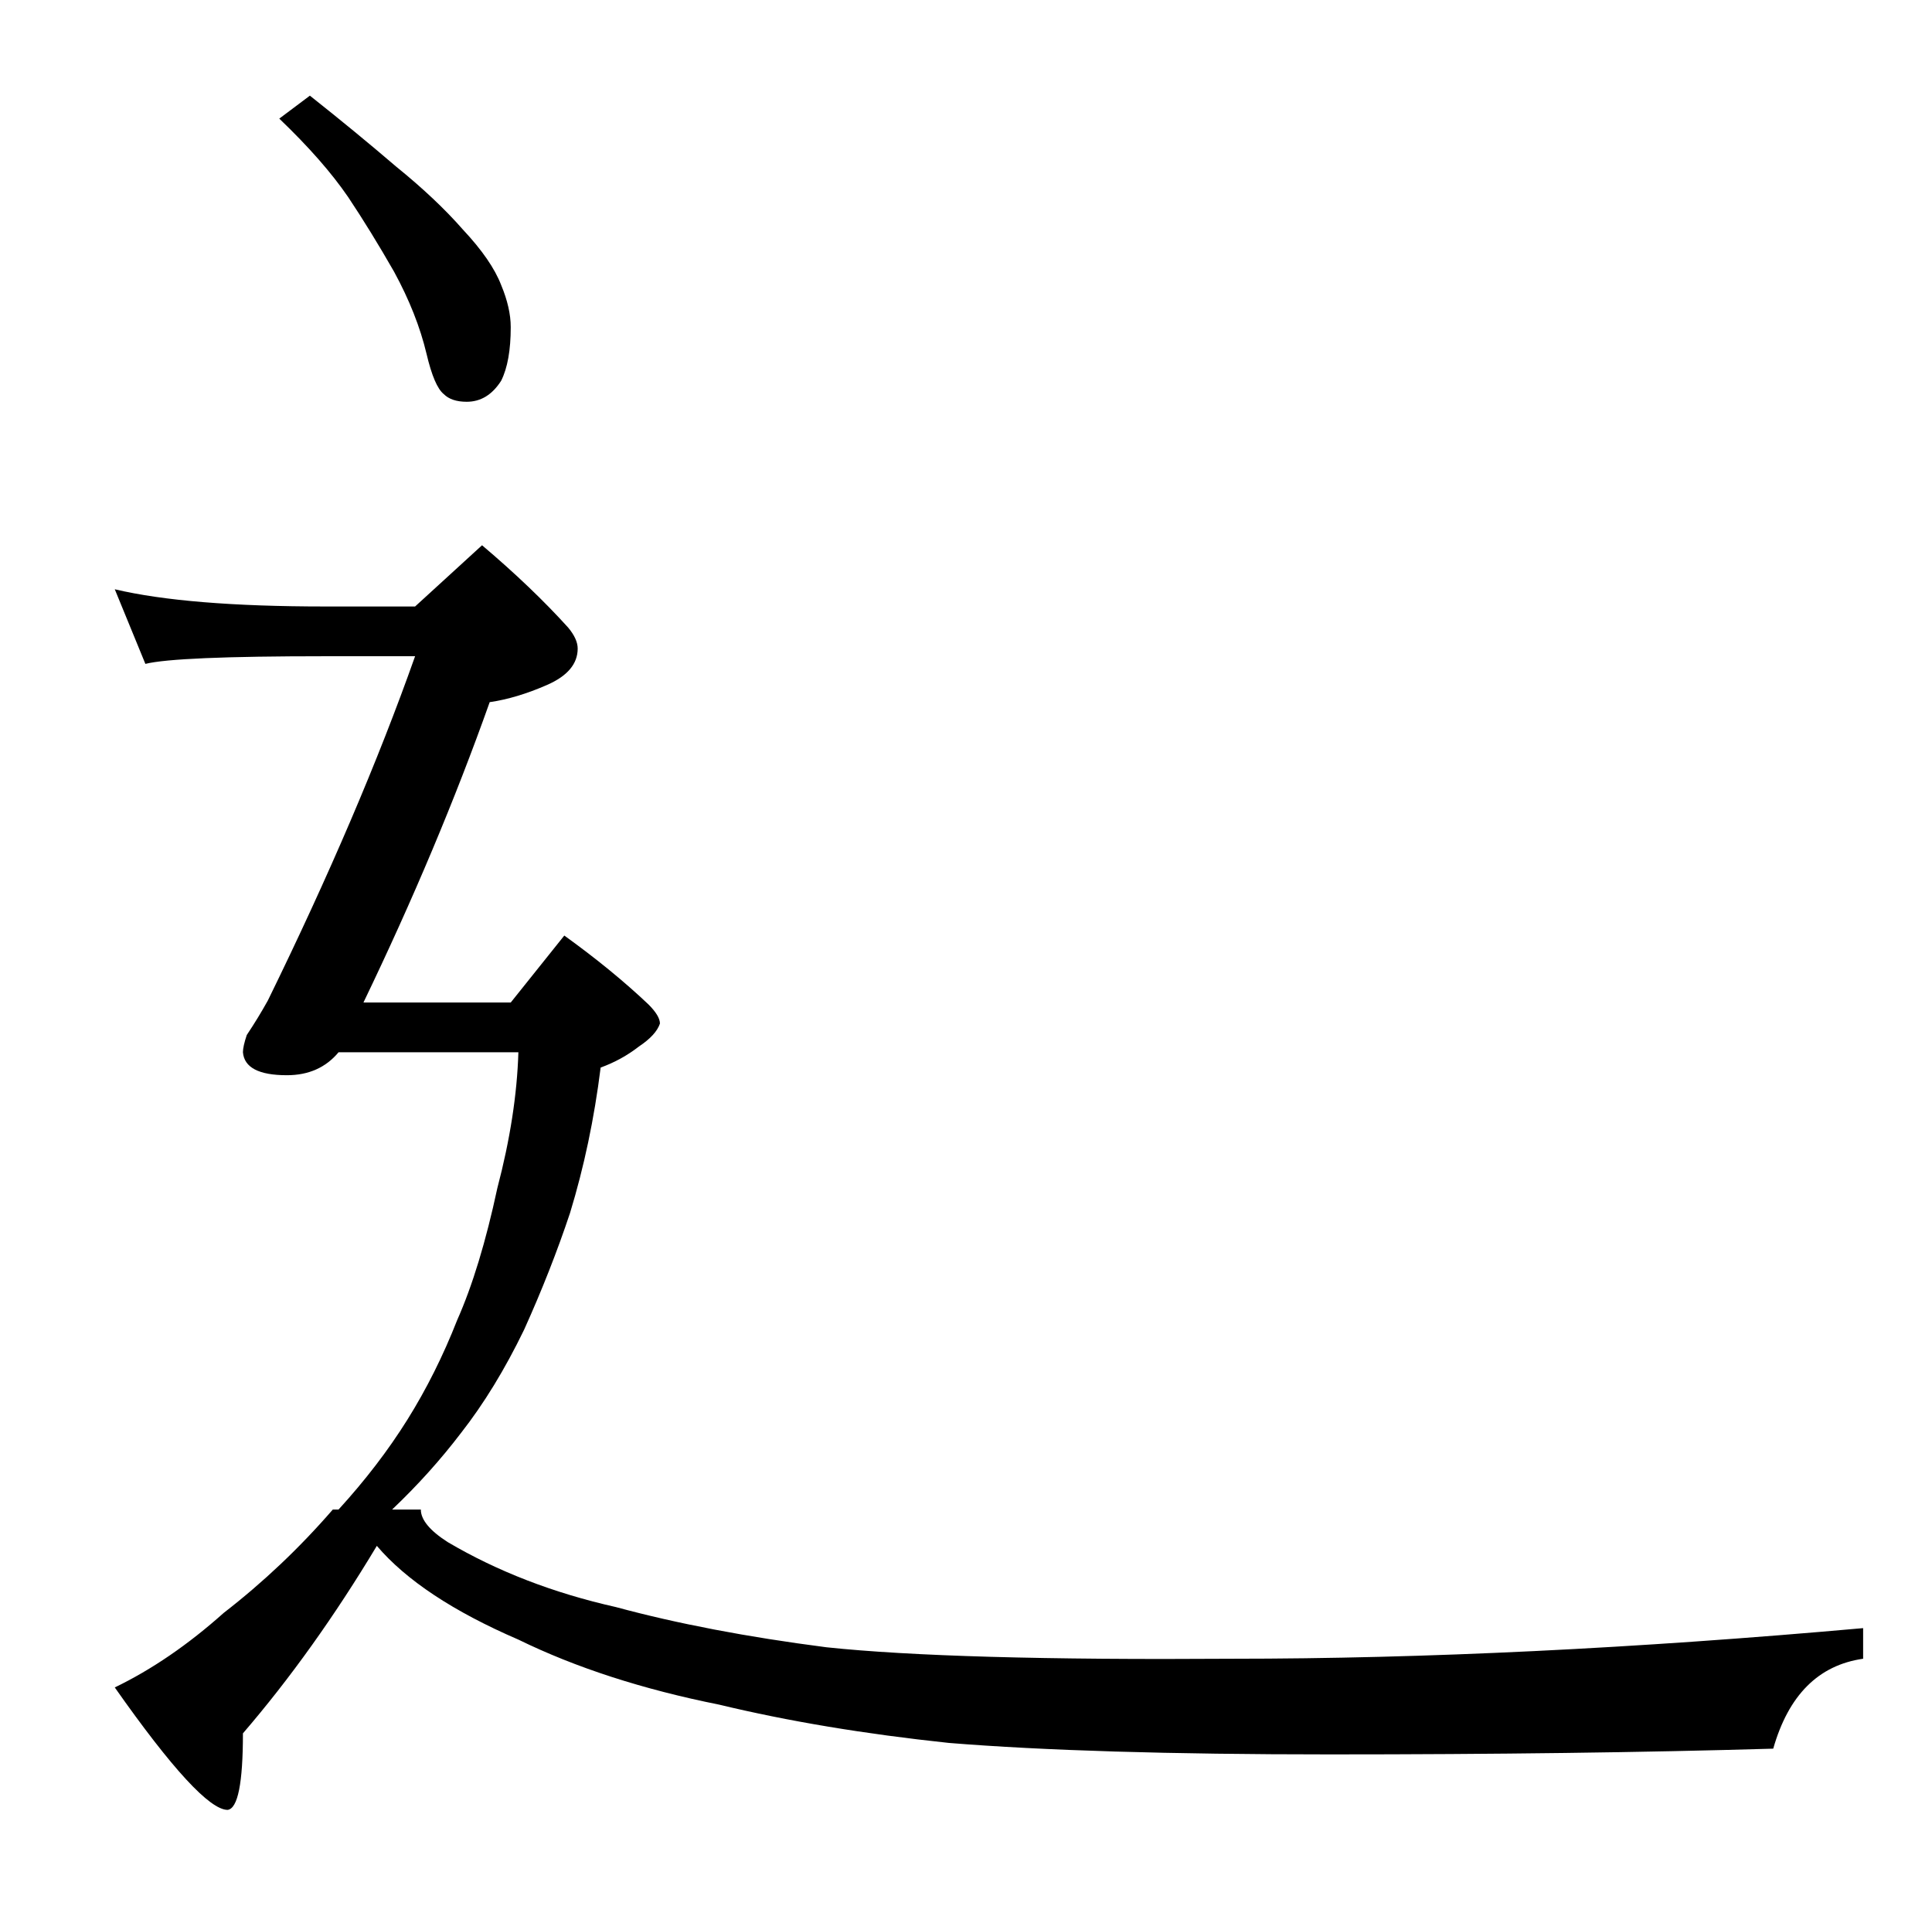 <?xml version="1.0" standalone="no"?>
<!DOCTYPE svg PUBLIC "-//W3C//DTD SVG 1.1//EN" "http://www.w3.org/Graphics/SVG/1.1/DTD/svg11.dtd" >
<svg xmlns="http://www.w3.org/2000/svg" xmlns:xlink="http://www.w3.org/1999/xlink" version="1.1" viewBox="-10 0 1010 1000">
   <path fill="currentColor"
d="M152 50q24 19 45 37q21 17 35 33q15 16 20 29q5 12 5 22q0 18 -5 28q-7 11 -18 11q-8 0 -12 -4q-5 -4 -9 -21q-5 -21 -17 -43q-12 -21 -24 -39q-13 -19 -36 -41zM242 285q26 22 45 43q5 6 5 11q0 12 -16 19t-30 9q-27 76 -66 157h77l28 -35q25 18 44 36q6 6 6 10
q-2 6 -11 12q-9 7 -20 11q-5 40 -16 76q-10 30 -24 61q-15 31 -33 54q-16 21 -36 40h15q0 8 14 17q39 23 88 34q48 13 110 21q66 7 212 6q151 0 330 -16v16q-35 5 -47 47q-102 3 -232 3q-125 0 -199 -6q-66 -7 -120 -20q-60 -12 -105 -34q-51 -22 -74 -49q-33 55 -70 98
q0 39 -8 40q-14 0 -59 -64q29 -14 57 -39q31 -24 57 -54h3q21 -23 36 -47t26 -52q12 -27 21 -69q10 -38 11 -71h-94q-10 12 -27 12q-22 0 -23 -12q0 -3 2 -9q6 -9 11 -18q48 -98 77 -180h-47q-78 0 -94 4l-16 -39q38 9 110 9h47z" />
</svg>
